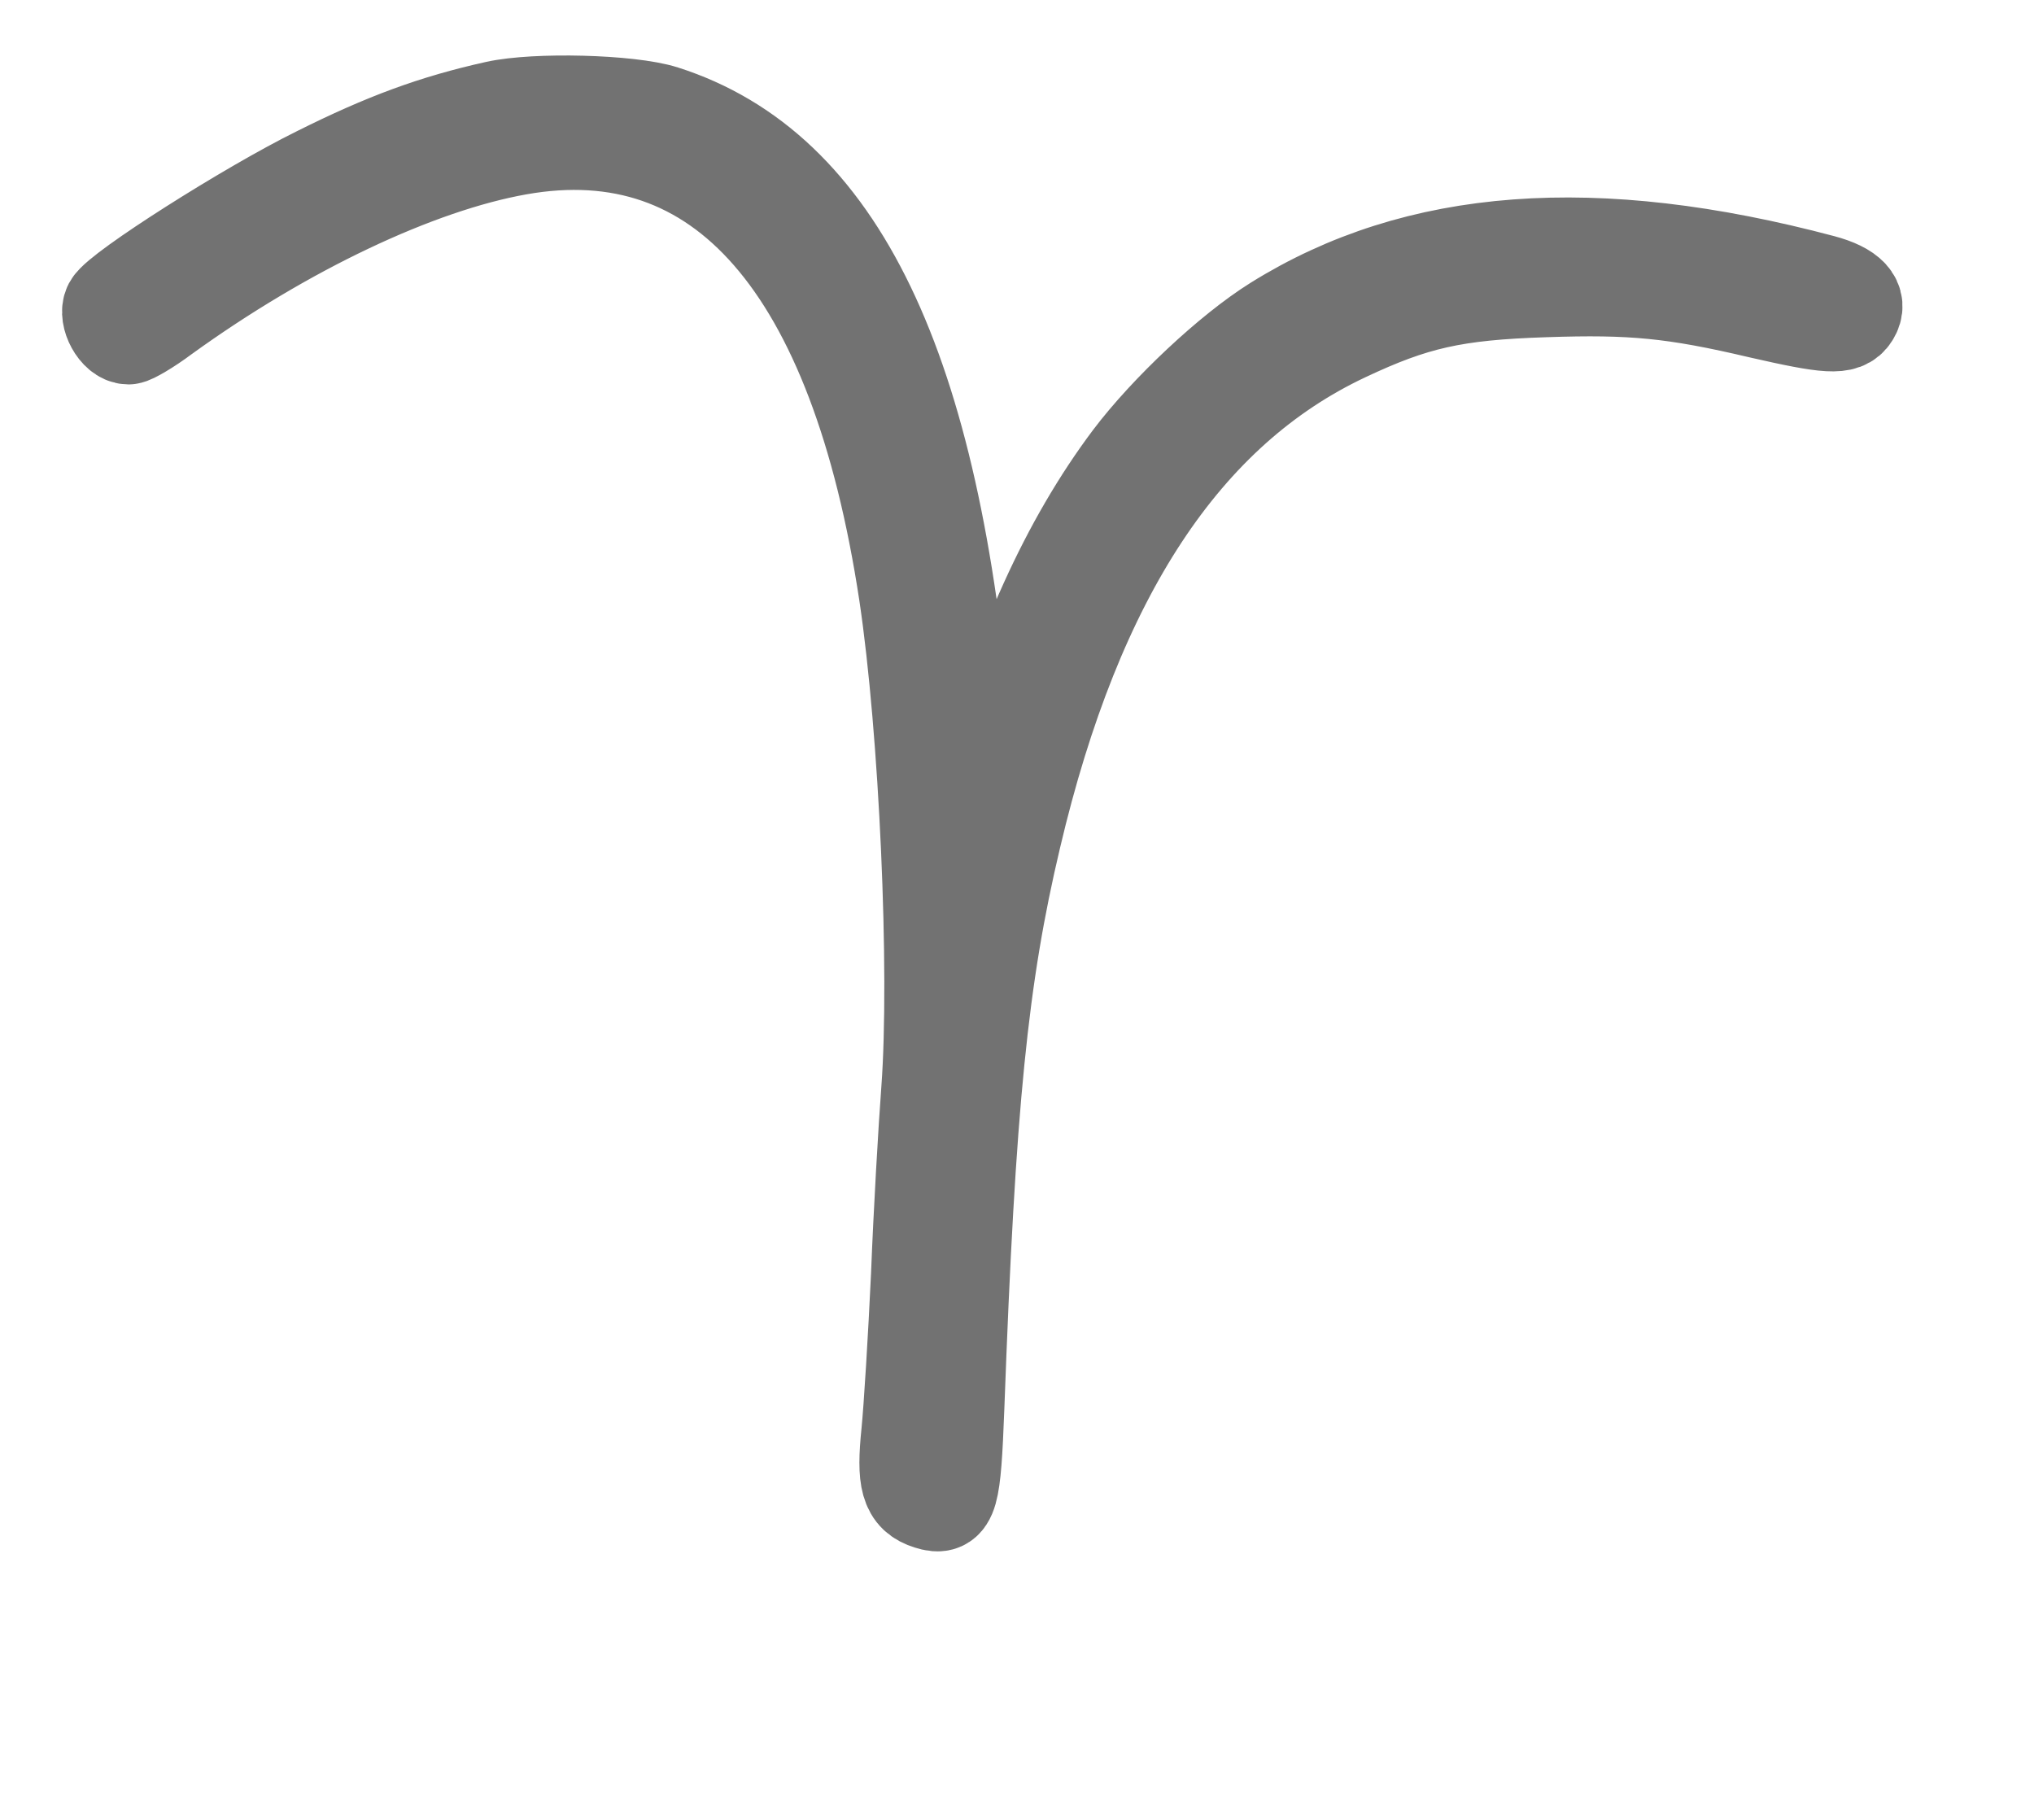 <svg version="1.0" viewBox="0 0 418 374" xmlns="http://www.w3.org/2000/svg"><path d="M102 22.5C89.4 25.3 79.3 29 65.5 35.9 51.1 43 24.7 59.8 23 62.9c-1 2 1.2 6.1 3.4 6.1.6 0 3.9-1.9 7.1-4.3 24.9-18 52.1-30.9 72.9-34.6 42-7.5 69.9 24.5 80.1 91.9 4.2 28.1 6.4 77.6 4.6 102-.6 8-1.6 25.1-2.1 38-.6 12.9-1.5 27.5-2 32.5-1 9.7-.2 12.7 4 14 4.1 1.3 4.7-.6 5.4-19.2 2.3-62.9 4.9-88.6 11.7-117.3 12.7-54 35.1-87.9 68.2-103.5 14.2-6.7 22.5-8.6 41.3-9.2 17.7-.6 26.4.2 44.2 4.4 14 3.2 17.1 3.4 18.6 1 1.7-2.7-.4-5-6-6.5-46.7-12.4-83.1-9.7-112.1 8.4-9.3 5.8-22.3 18-29.7 27.8-12.9 17.2-22.9 39.3-30.2 66.6l-2.8 10.5-1.7-20.2C191.6 75.6 172 34.8 136.3 23.4c-6.9-2.2-26.2-2.7-34.3-.9z" style="stroke:#727272;stroke-width:20"/></svg>